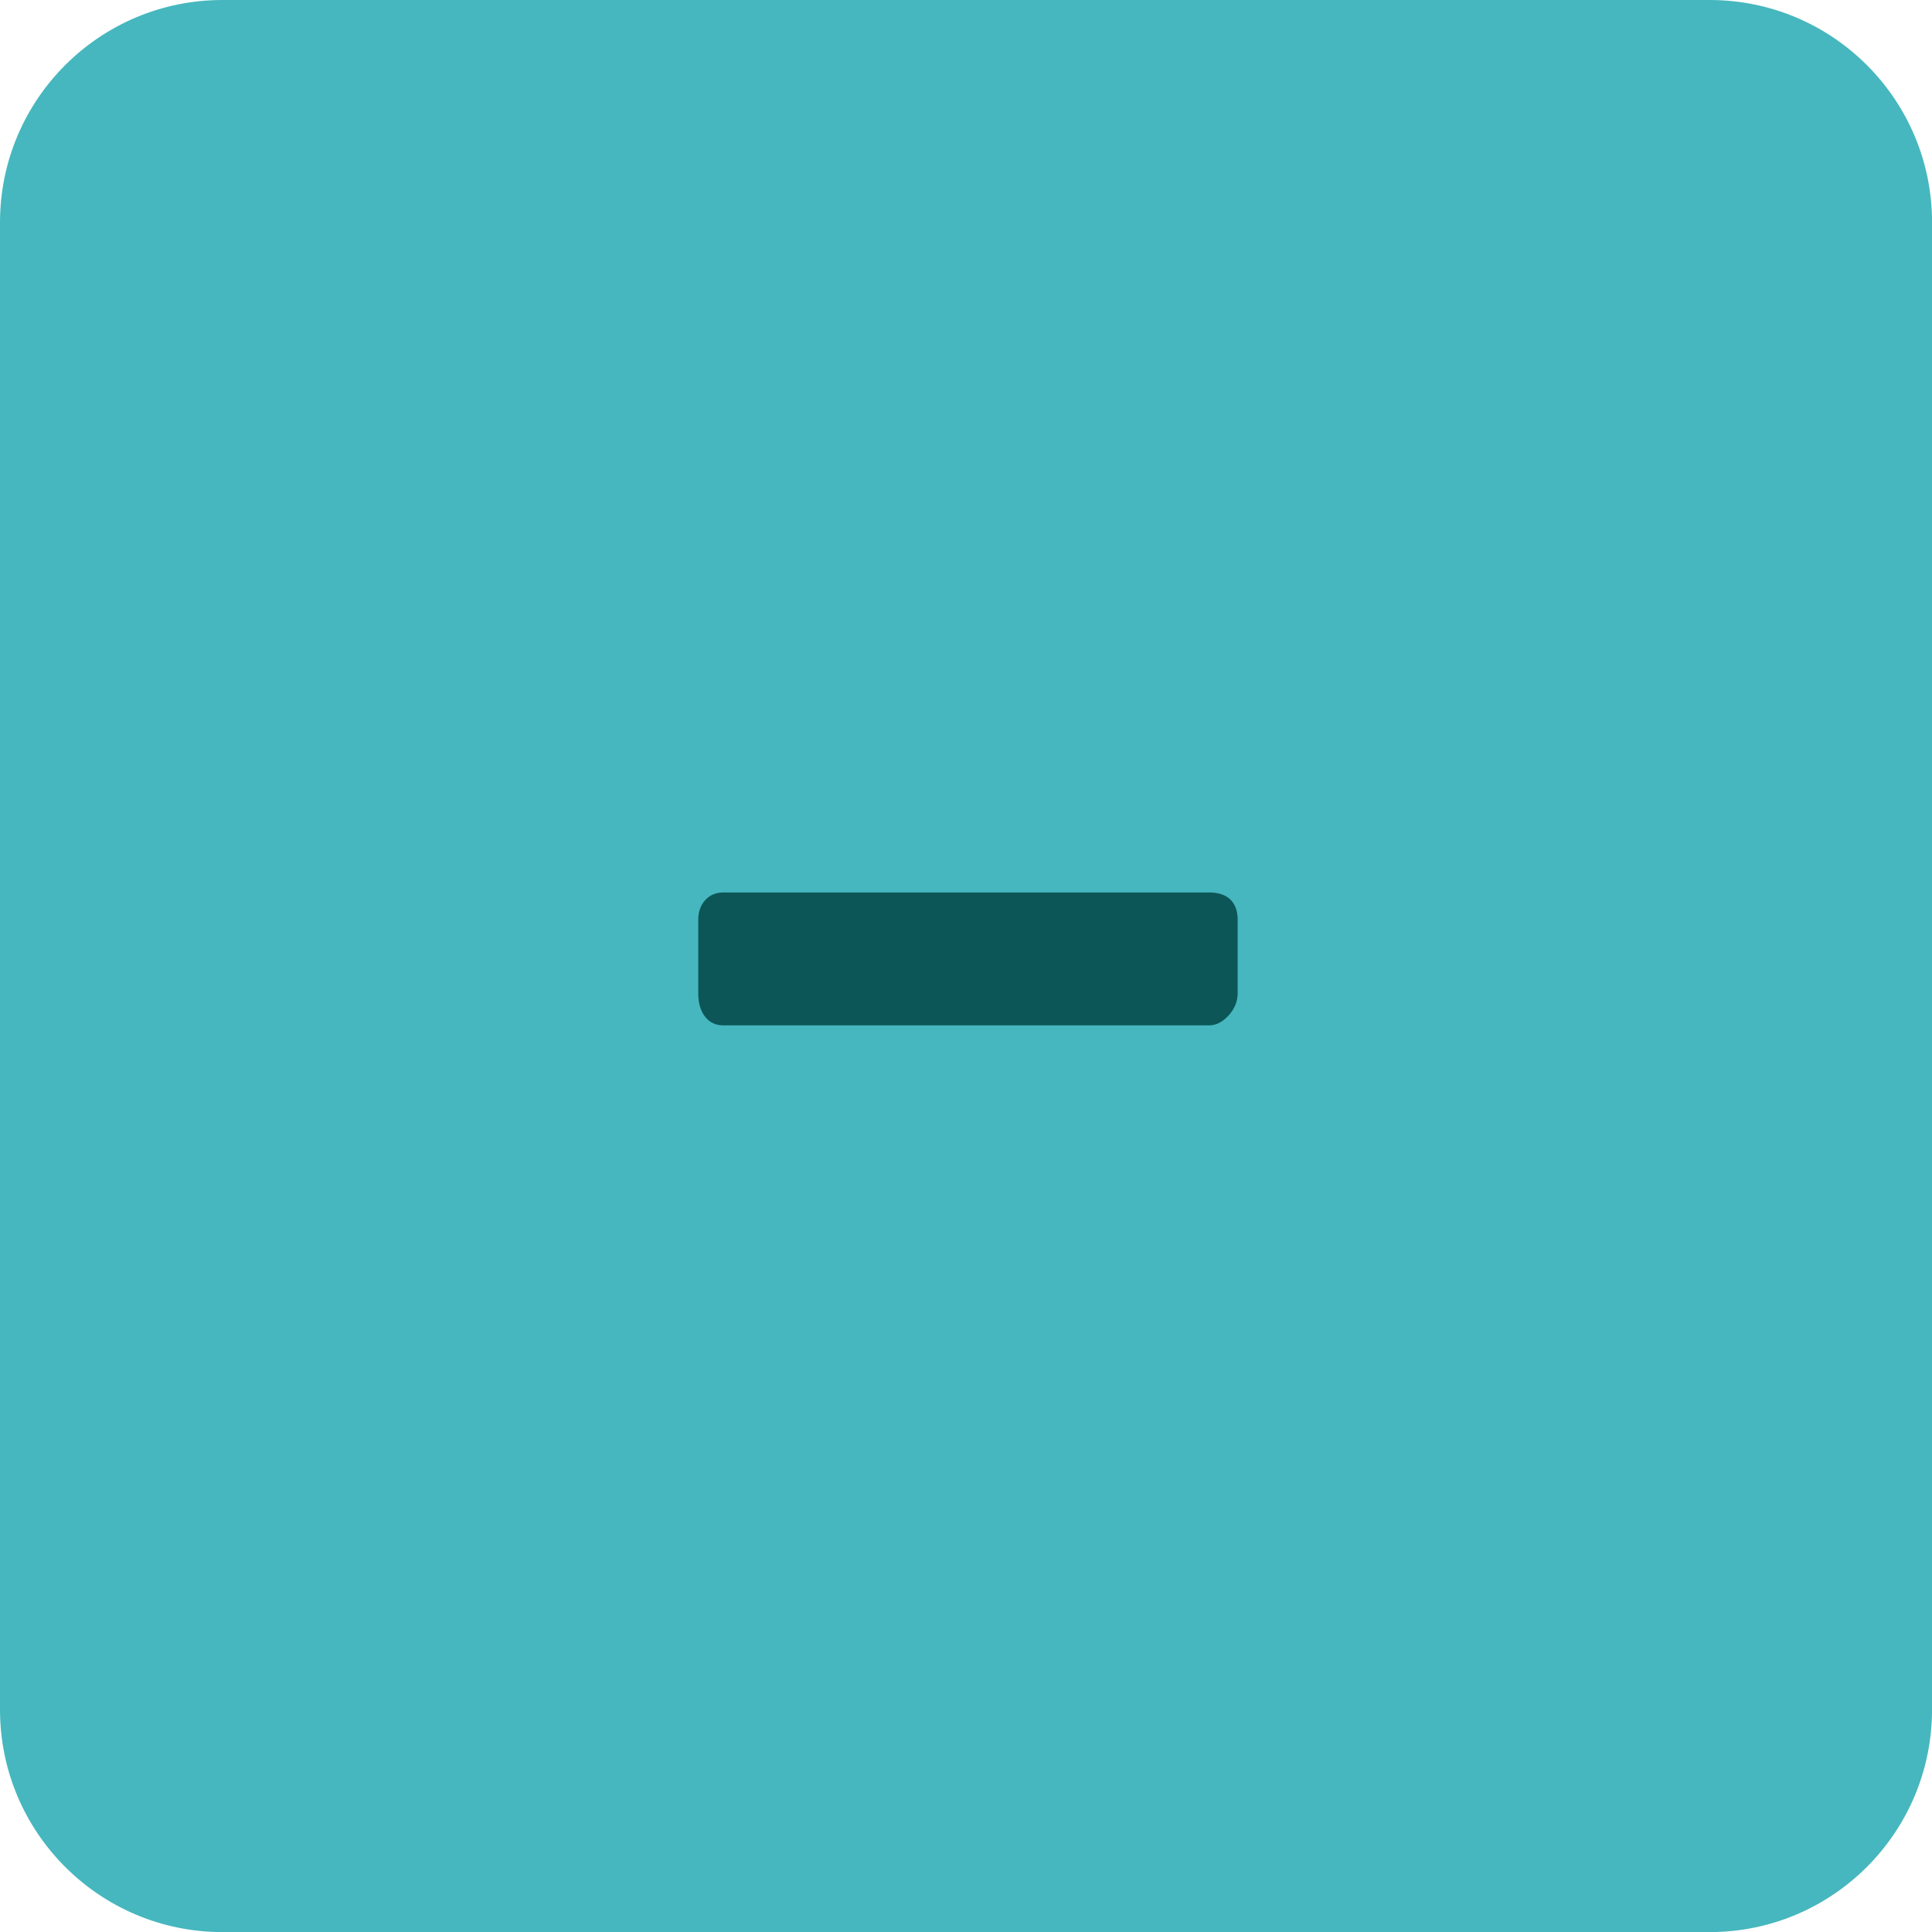 <?xml version="1.0" encoding="utf-8"?>
<!-- Generator: Adobe Illustrator 16.0.0, SVG Export Plug-In . SVG Version: 6.00 Build 0)  -->
<!DOCTYPE svg PUBLIC "-//W3C//DTD SVG 1.1//EN" "http://www.w3.org/Graphics/SVG/1.1/DTD/svg11.dtd">
<svg version="1.1" id="Layer_1" xmlns="http://www.w3.org/2000/svg" xmlns:xlink="http://www.w3.org/1999/xlink" x="0px" y="0px"
	 width="57.986px" height="57.988px" viewBox="0 0 57.986 57.988" enable-background="new 0 0 57.986 57.988" xml:space="preserve">
<g>
	<g>
		<path fill="#46B7BE" d="M57.987,51.311c0,3.688-2.987,6.678-6.676,6.678H6.676C2.989,57.988,0,54.999,0,51.311V6.676
			C0,2.989,2.989,0,6.676,0h44.636C55,0,57.988,2.989,57.988,6.676L57.987,51.311L57.987,51.311z"/>
		<g>
			<path fill="#0C5657" d="M21.713,26.786h14.572c0.28,0,0.494,0.07,0.642,0.211c0.146,0.141,0.22,0.346,0.22,0.615v2.196
				c0,0.246-0.091,0.469-0.271,0.668c-0.182,0.199-0.378,0.299-0.589,0.299H21.713c-0.234,0-0.419-0.088-0.554-0.264
				c-0.136-0.176-0.202-0.41-0.202-0.703v-2.196c0-0.246,0.069-0.445,0.211-0.598C21.309,26.861,21.49,26.786,21.713,26.786z"/>
		</g>
	</g>
</g>
</svg>
